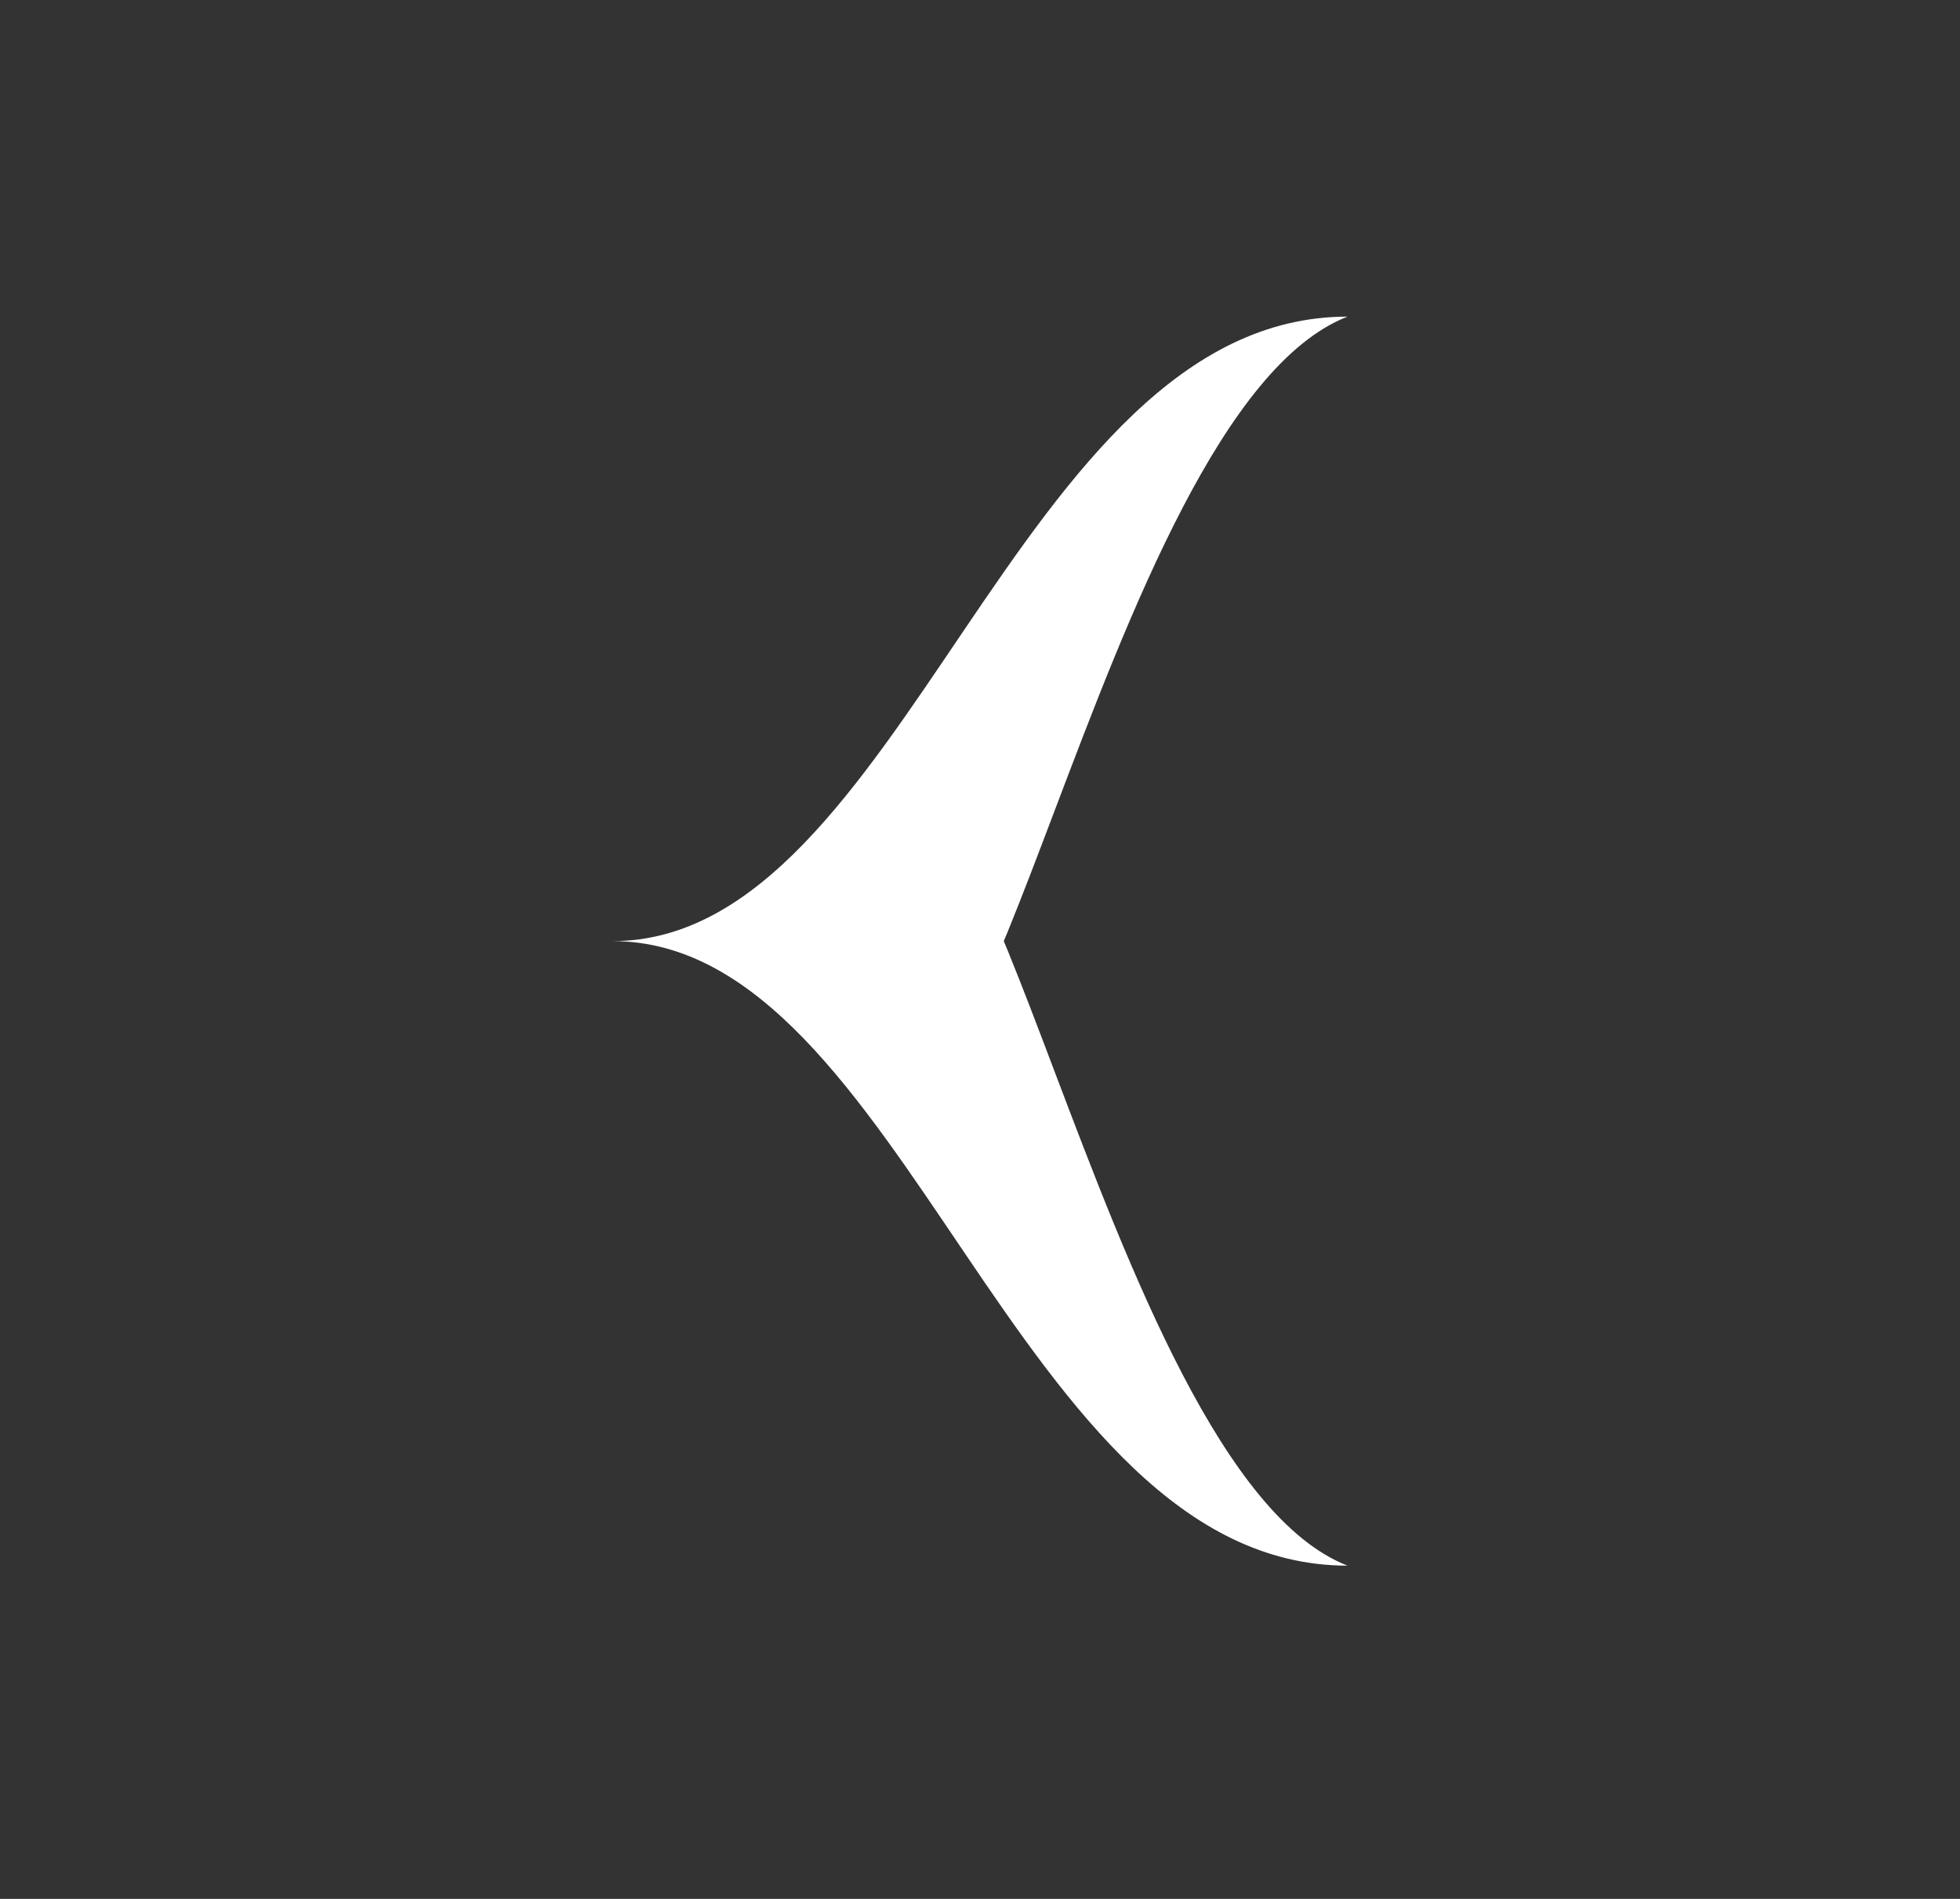 <svg width="64" height="62" viewBox="0 0 64 62" fill="none" xmlns="http://www.w3.org/2000/svg">
<rect x="0" y="0" width="64" height="62" fill="#333333" stroke="none"/>
<rect width="64" height="61.171" fill="black" fill-opacity="0" transform="translate(64 61.314) rotate(180)"/>
<path d="M44 10.338C39.955 11.913 36.897 19.978 34.42 26.512C33.892 27.907 33.389 29.232 32.909 30.41C32.865 30.519 32.82 30.625 32.776 30.728C32.82 30.831 32.865 30.938 32.909 31.047C33.389 32.224 33.892 33.55 34.42 34.945C36.897 41.478 39.955 49.543 44 51.119C33.144 51.119 29.541 30.728 20 30.728C29.541 30.728 33.144 10.338 44 10.338Z" fill="white"/>
</svg>
